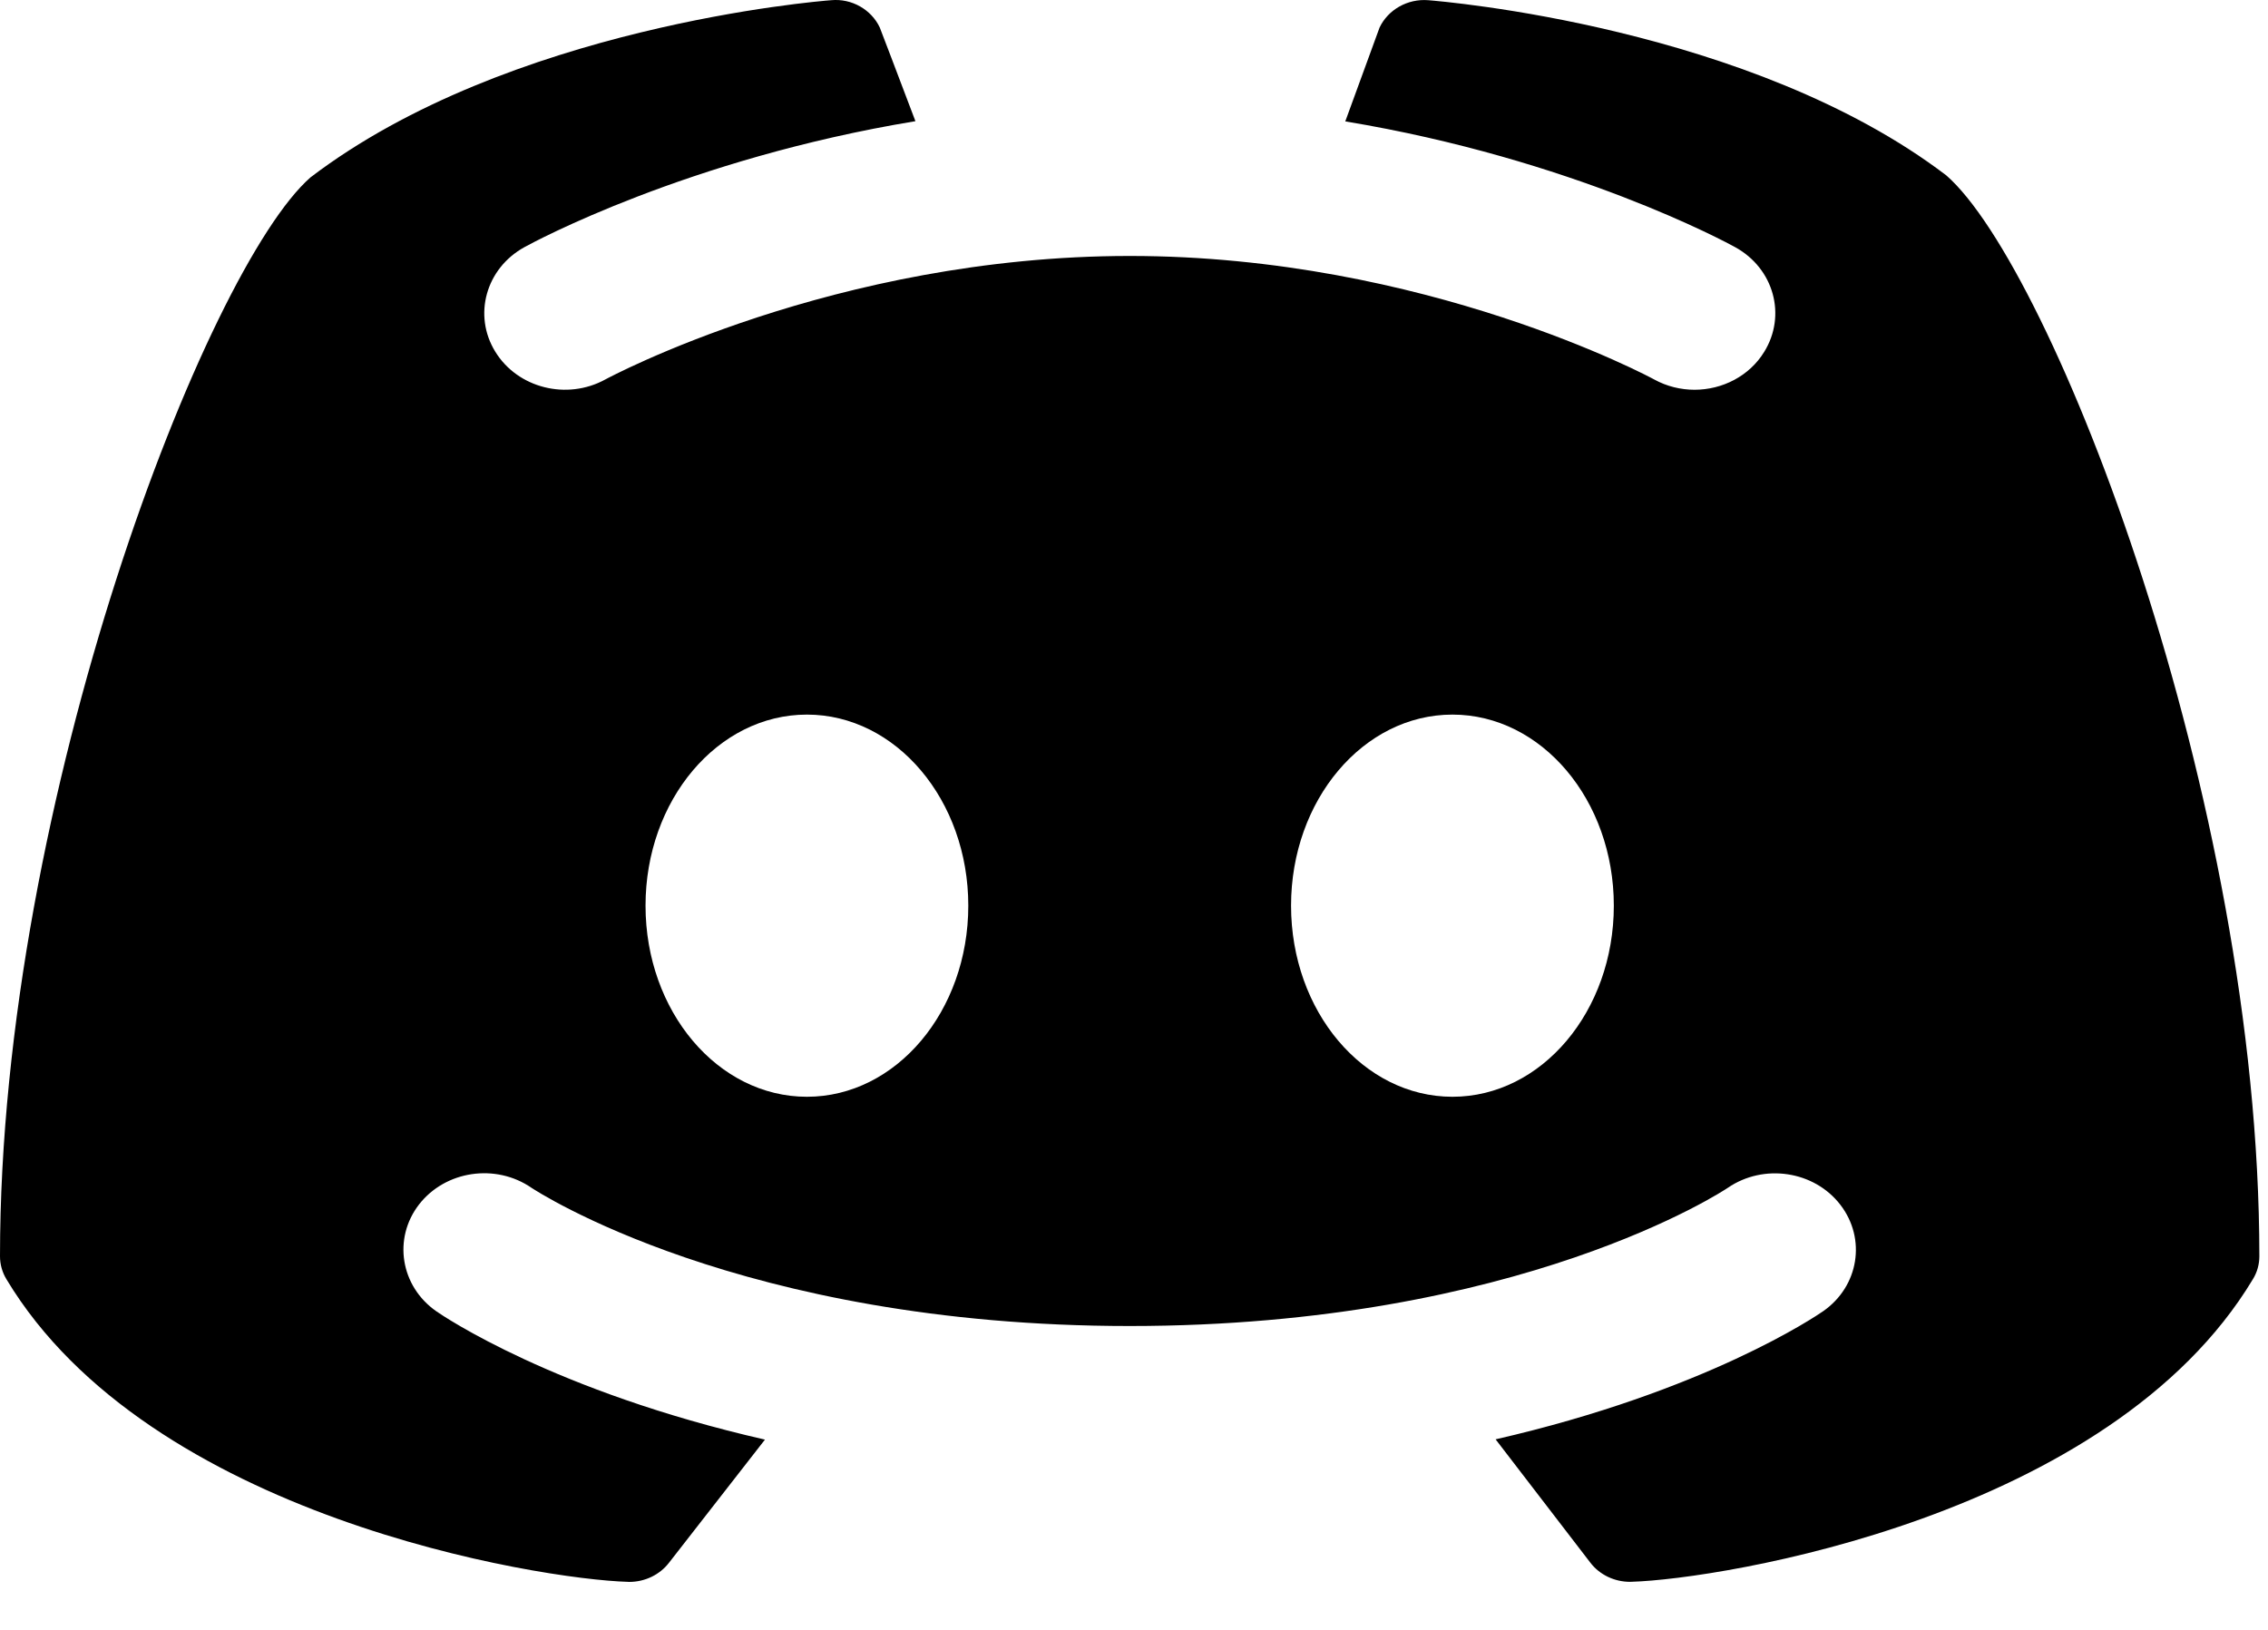 <svg width="32" height="23" viewBox="0 0 32 23" fill="none" xmlns="http://www.w3.org/2000/svg">
<path d="M27.461 2.475C24.701 0.374 20.337 0.018 20.153 0.003C19.861 -0.021 19.585 0.136 19.465 0.388C19.461 0.397 19.217 1.067 18.981 1.713C22.189 2.244 24.368 3.424 24.484 3.489C25.028 3.789 25.21 4.45 24.892 4.965C24.682 5.308 24.3 5.5 23.909 5.5C23.714 5.5 23.518 5.453 23.338 5.354C23.306 5.336 20.11 3.612 15.941 3.612C11.772 3.612 8.574 5.337 8.542 5.354C7.999 5.653 7.302 5.477 6.987 4.961C6.672 4.448 6.855 3.789 7.397 3.489C7.513 3.424 9.7 2.24 12.916 1.71C12.668 1.056 12.418 0.397 12.413 0.388C12.294 0.135 12.017 -0.025 11.726 0.003C11.541 0.017 7.177 0.373 4.381 2.503C2.919 3.783 0 11.261 0 17.728C0 17.842 0.031 17.953 0.091 18.052C2.107 21.407 7.604 22.285 8.857 22.322C8.864 22.323 8.871 22.323 8.878 22.323C9.099 22.323 9.307 22.223 9.438 22.054L10.793 20.315C7.822 19.637 6.25 18.57 6.156 18.504C5.65 18.151 5.541 17.476 5.913 16.996C6.285 16.518 6.995 16.413 7.501 16.763C7.543 16.789 10.443 18.712 15.939 18.712C21.458 18.712 24.349 16.782 24.378 16.762C24.883 16.415 25.596 16.52 25.966 17.001C26.335 17.48 26.228 18.15 25.725 18.502C25.63 18.568 24.067 19.632 21.102 20.311L22.44 22.053C22.571 22.223 22.779 22.322 23 22.322C23.008 22.322 23.015 22.322 23.022 22.321C24.275 22.284 29.772 21.406 31.787 18.051C31.848 17.952 31.878 17.841 31.878 17.727C31.878 11.261 28.959 3.783 27.461 2.475ZM11.385 15.477C10.127 15.477 9.108 14.27 9.108 12.78C9.108 11.291 10.127 10.084 11.385 10.084C12.643 10.084 13.662 11.291 13.662 12.78C13.662 14.27 12.643 15.477 11.385 15.477ZM20.493 15.477C19.235 15.477 18.216 14.27 18.216 12.78C18.216 11.291 19.235 10.084 20.493 10.084C21.751 10.084 22.77 11.291 22.77 12.78C22.77 14.27 21.751 15.477 20.493 15.477Z" fill="black"/>
</svg>

